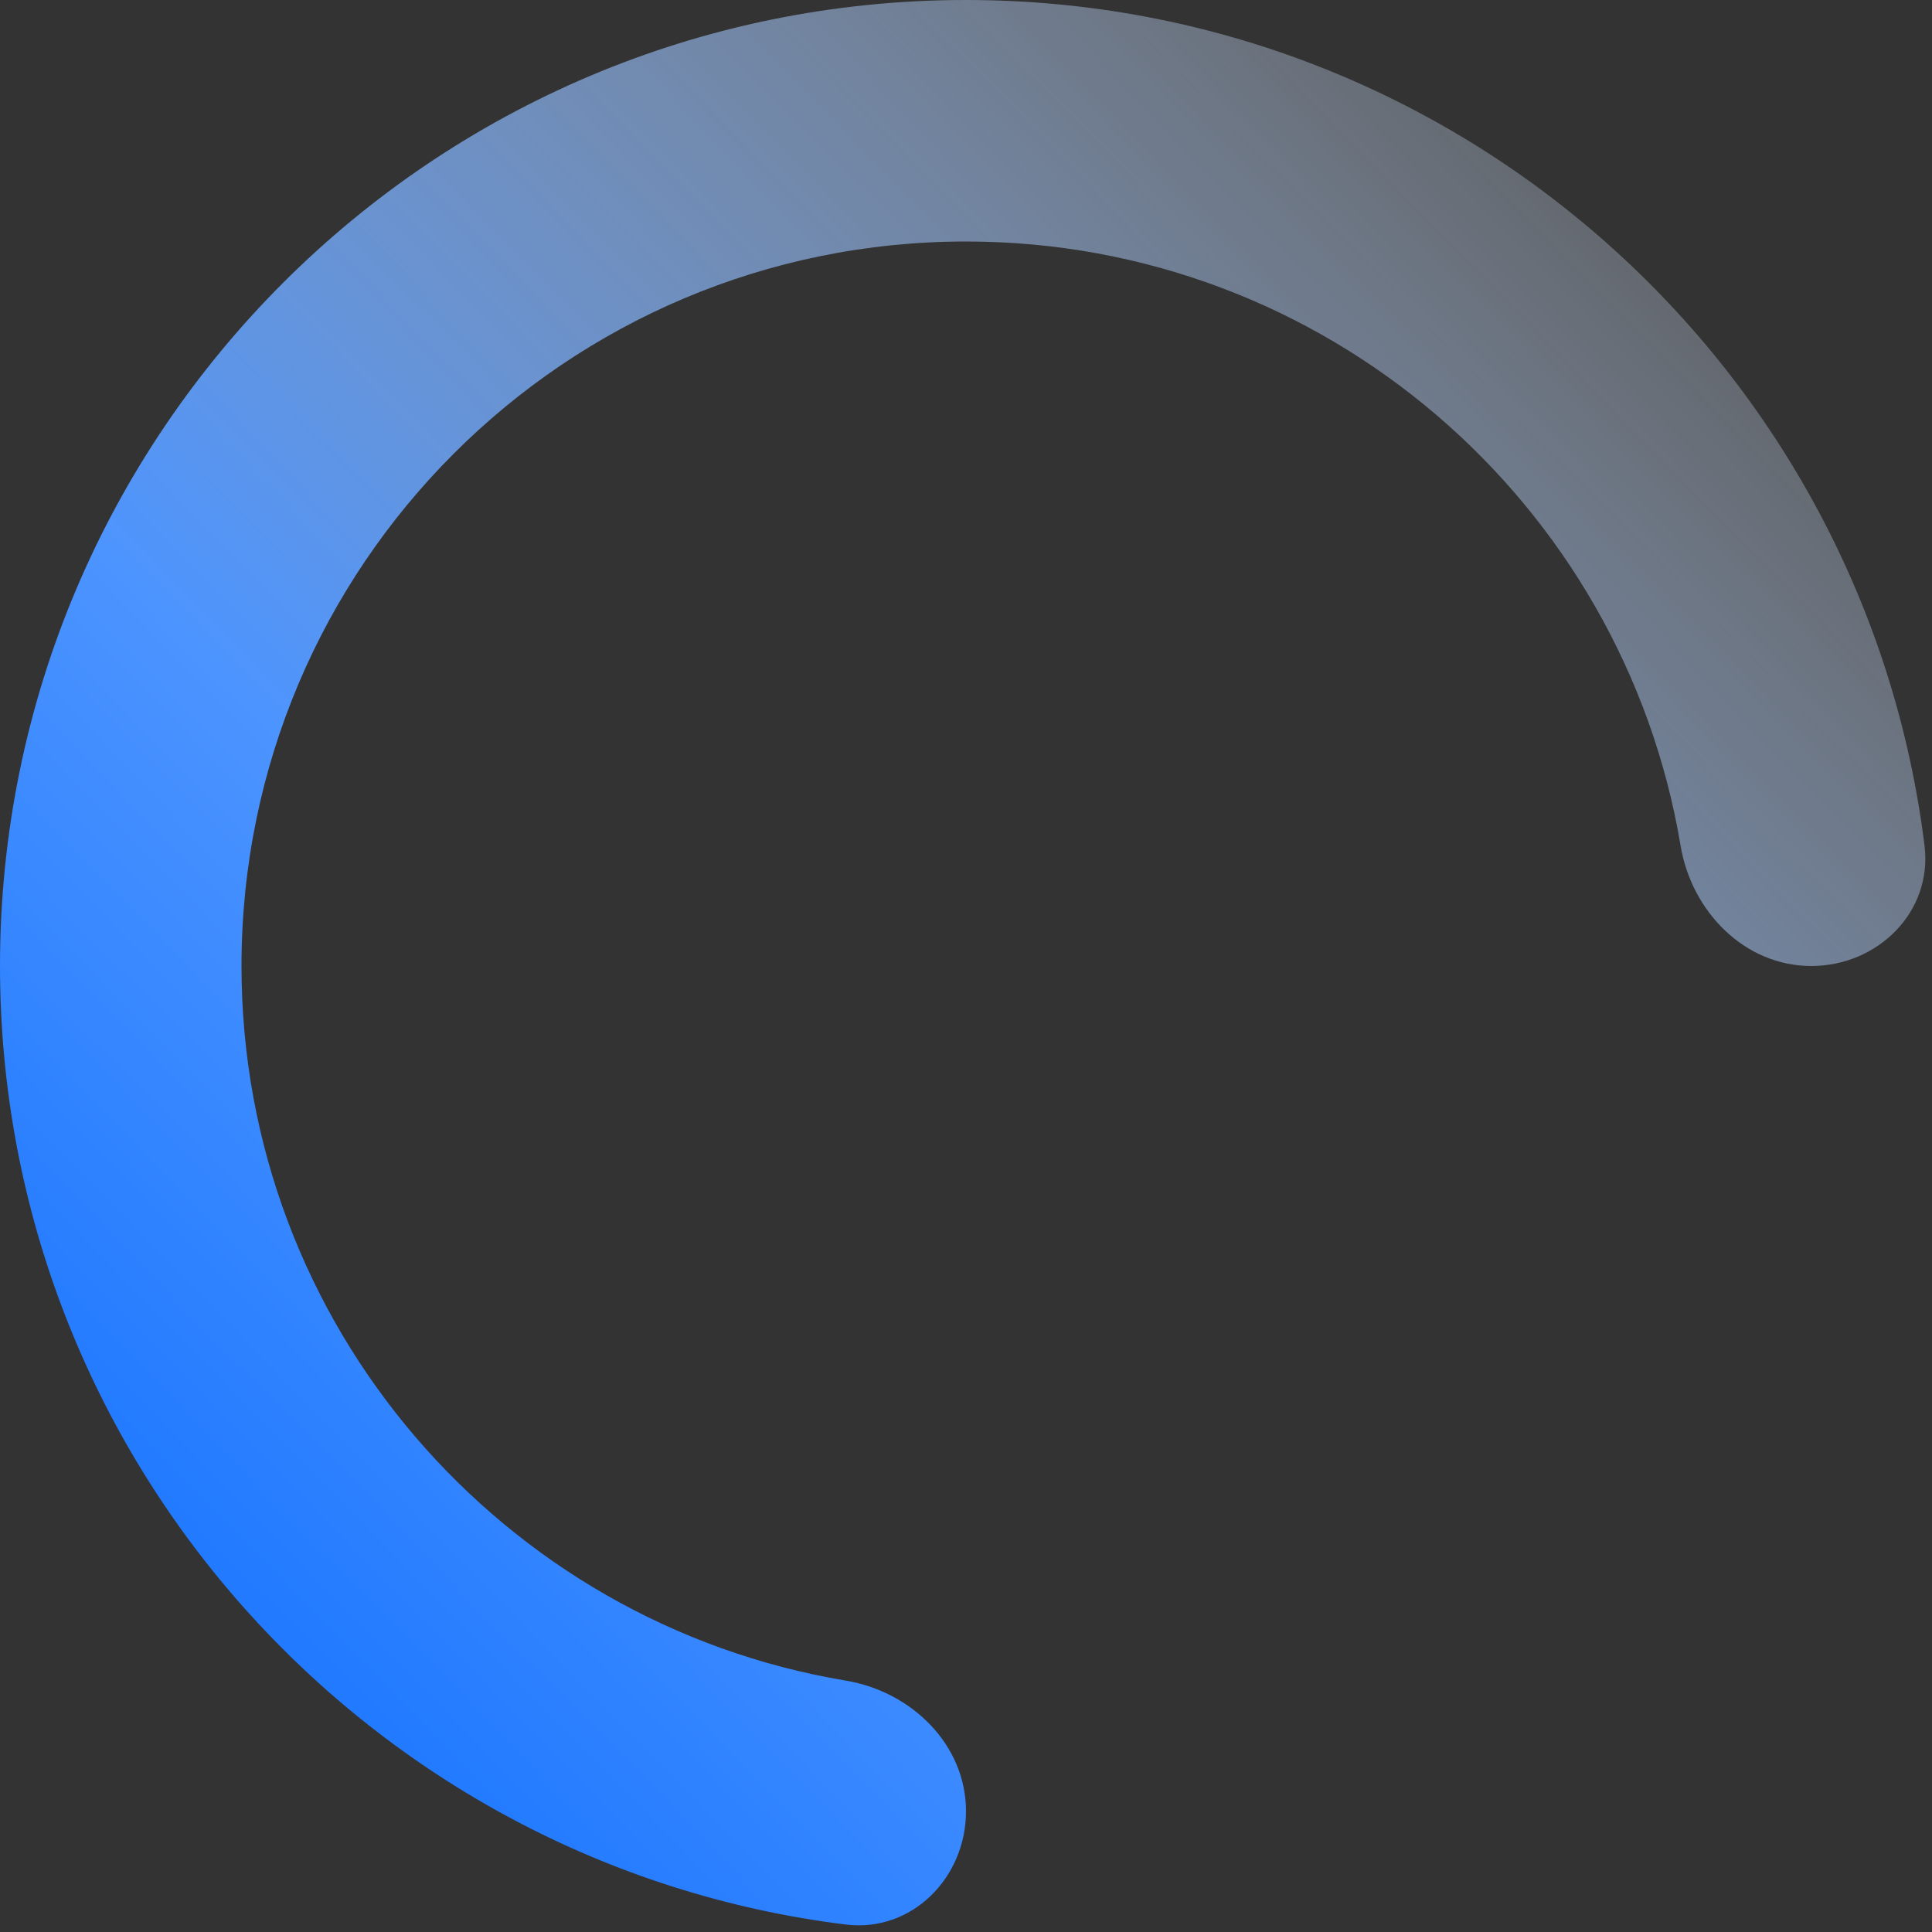 <svg width="24" height="24" viewBox="0 0 24 24" fill="none" xmlns="http://www.w3.org/2000/svg">
<rect x="0" y="0" width="24" height="24" fill="#333333" stroke="none"/>
<path d="M22.5 12C23.328 12 24.01 11.325 23.907 10.503C23.171 4.582 18.12 0 12 0C5.373 0 0 5.373 0 12C0 18.12 4.582 23.171 10.503 23.907C11.325 24.01 12 23.328 12 22.5C12 21.672 11.323 21.013 10.506 20.877C6.247 20.165 3 16.462 3 12C3 7.029 7.029 3 12 3C16.462 3 20.165 6.247 20.877 10.506C21.013 11.323 21.672 12 22.5 12Z" fill="url(#paint0_linear_2964_49856)"/>
<defs>
<linearGradient id="paint0_linear_2964_49856" x1="29" y1="1" x2="5.5" y2="24" gradientUnits="userSpaceOnUse">
<stop offset="0.098" stop-color="white" stop-opacity="0.1"/>
<stop offset="0.727" stop-color="#4C94FF"/>
<stop offset="1" stop-color="#1B76FF"/>
</linearGradient>
</defs>
</svg>
